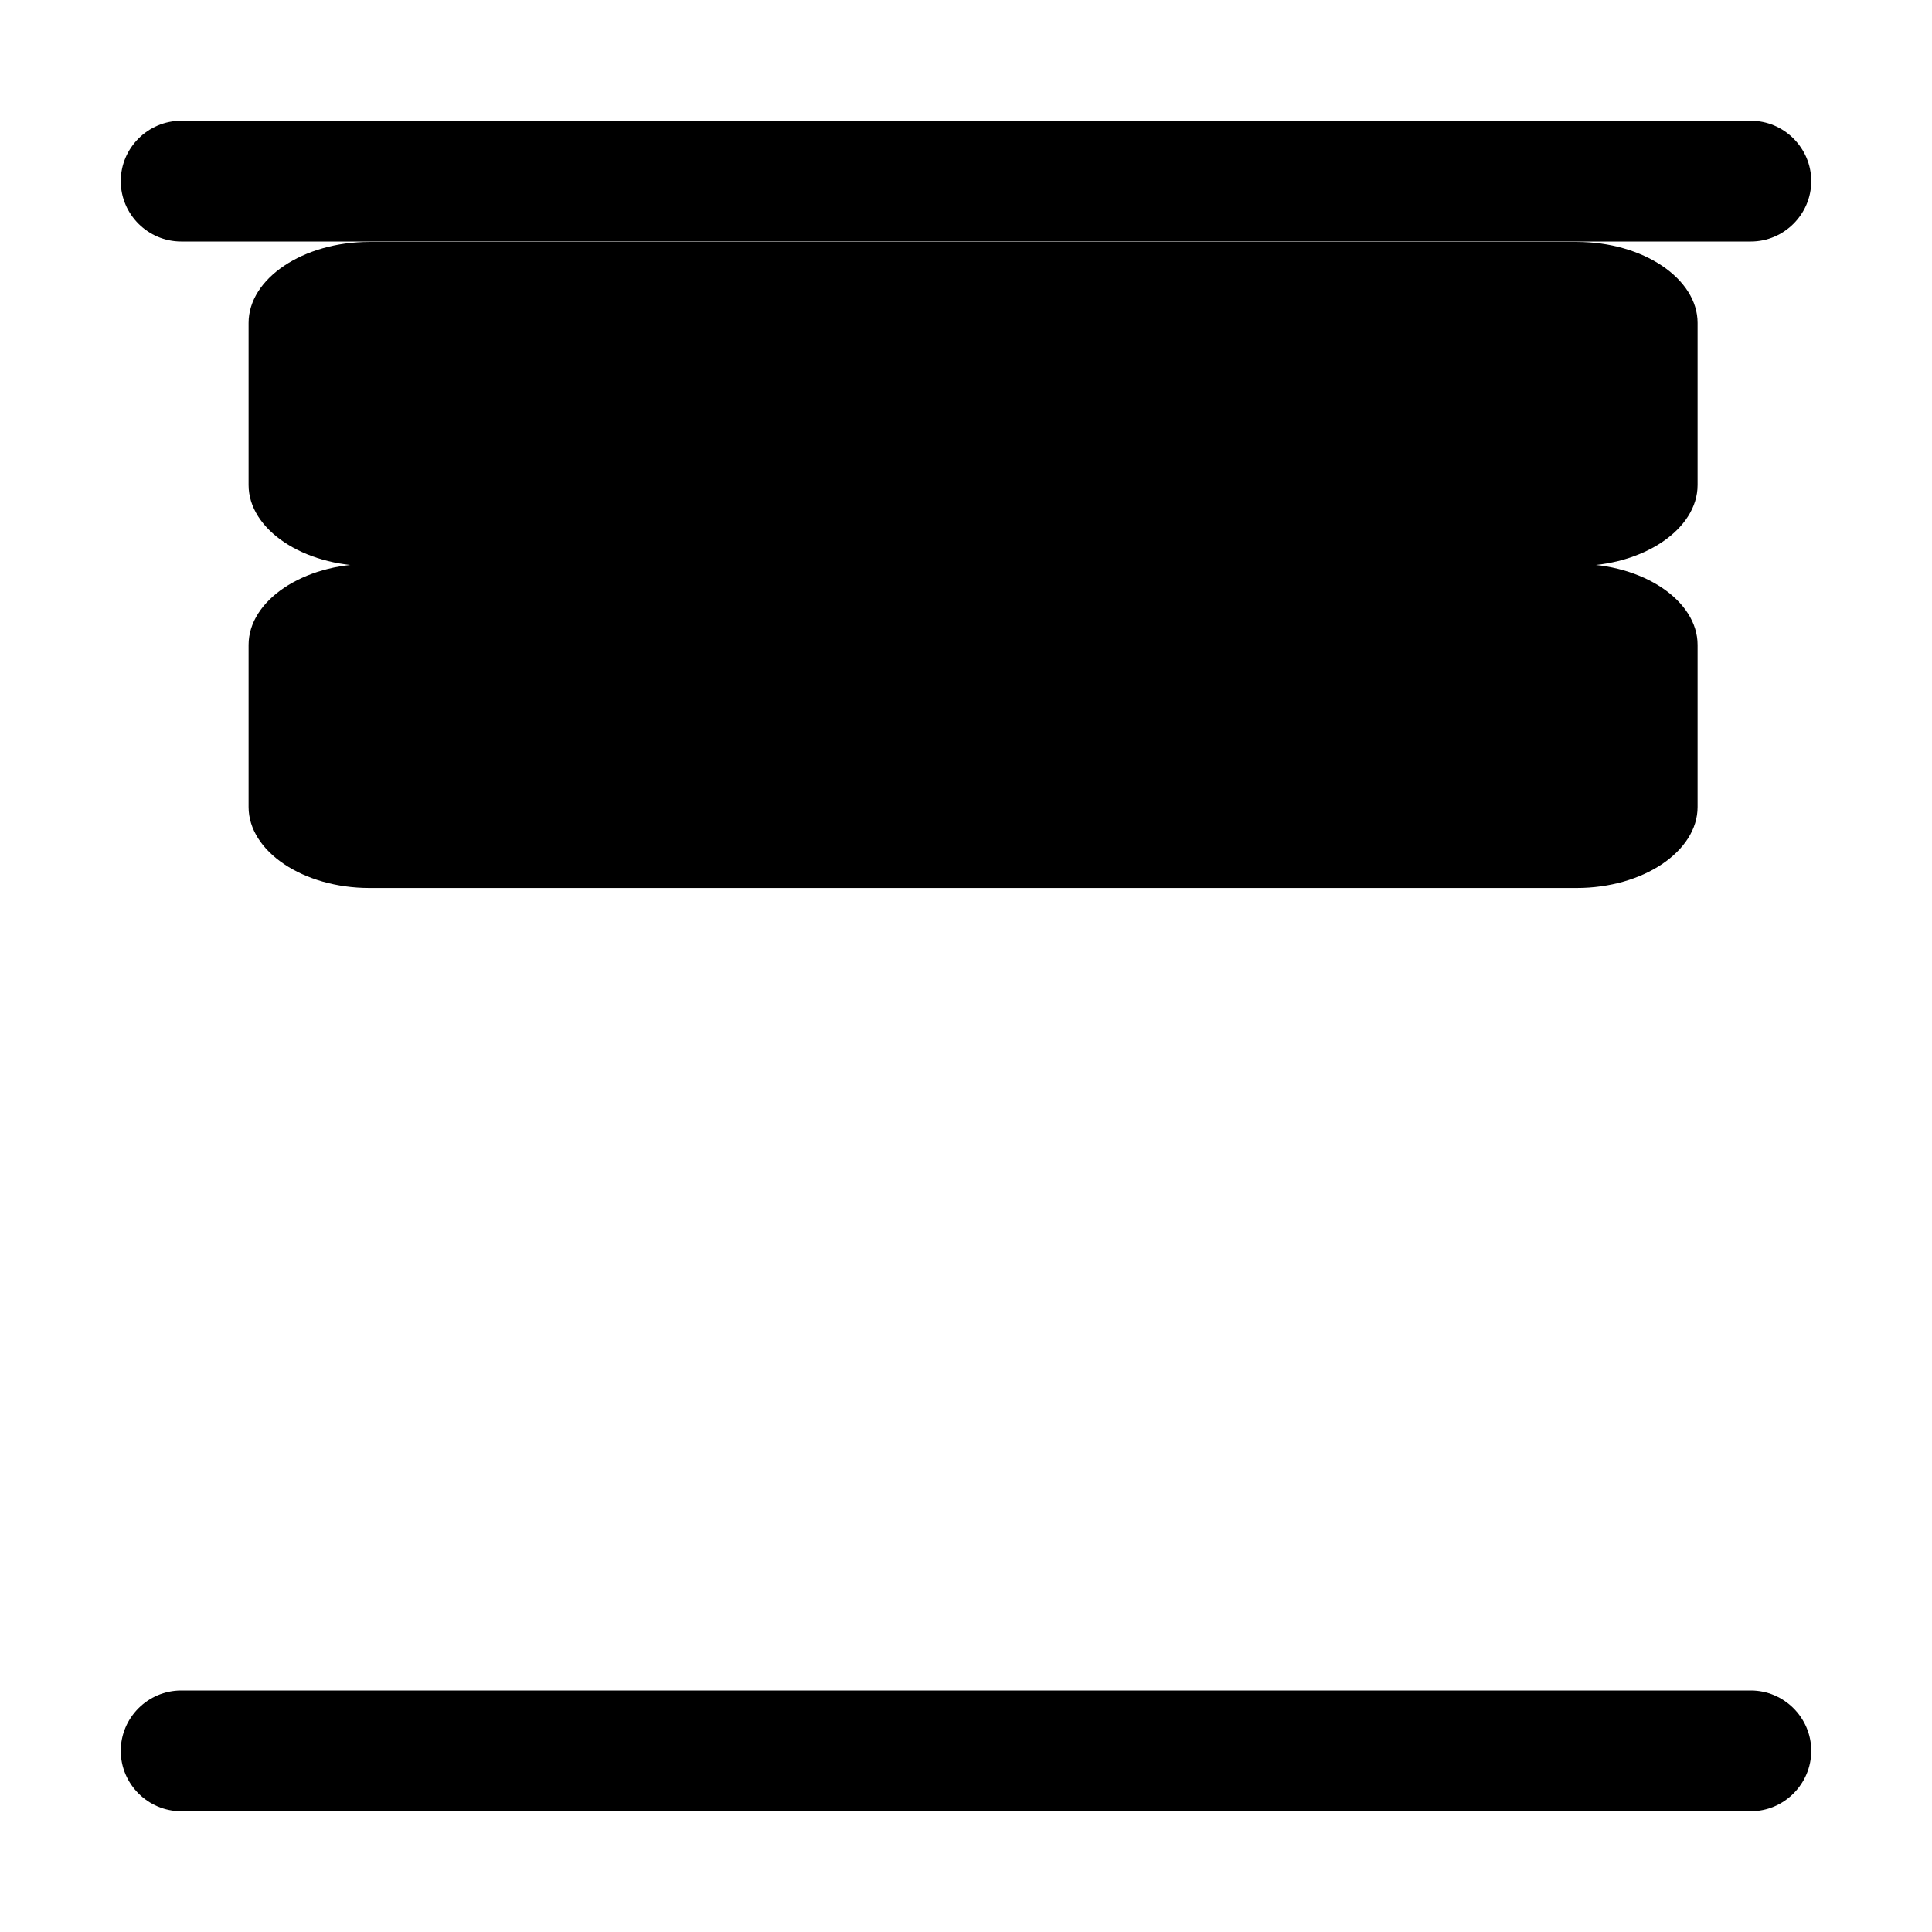 <?xml version="1.0" encoding="UTF-8" standalone="no"?>
<!DOCTYPE svg PUBLIC "-//W3C//DTD SVG 1.1//EN" "http://www.w3.org/Graphics/SVG/1.1/DTD/svg11.dtd">
<svg width="100%" height="100%" viewBox="0 0 12 12" version="1.1" xmlns="http://www.w3.org/2000/svg" xmlns:xlink="http://www.w3.org/1999/xlink" xml:space="preserve" xmlns:serif="http://www.serif.com/" style="fill-rule:evenodd;clip-rule:evenodd;stroke-linejoin:round;stroke-miterlimit:2;">
    <g transform="matrix(-1.83697e-16,-1,1,-1.83697e-16,0,12)">
        <path d="M10.875,0.75C10.669,0.75 10.5,0.919 10.5,1.125L10.5,10.875C10.5,11.081 10.669,11.25 10.875,11.25C11.081,11.25 11.25,11.081 11.25,10.875L11.25,1.125C11.25,0.919 11.081,0.75 10.875,0.75ZM1.125,0.75C0.919,0.75 0.75,0.919 0.75,1.125L0.75,10.875C0.75,11.081 0.919,11.25 1.125,11.25C1.331,11.25 1.5,11.081 1.5,10.875L1.5,1.125C1.5,0.919 1.331,0.75 1.125,0.75Z"/>
    </g>
    <g transform="matrix(-1.23334e-16,-0.671,1,-1.83697e-16,0.044,8.535)">
        <path d="M4.5,9.75C4.5,10.161 4.839,10.5 5.25,10.5L6.75,10.5C7.161,10.5 7.5,10.161 7.5,9.75L7.5,2.25C7.5,1.839 7.161,1.5 6.75,1.5L5.25,1.5C4.839,1.5 4.5,1.839 4.5,2.25L4.5,9.75Z" style="fill-rule:nonzero;"/>
    </g>
    <g transform="matrix(-1.23334e-16,-0.671,1,-1.83697e-16,0.044,6.535)">
        <path d="M4.5,9.75C4.5,10.161 4.839,10.5 5.25,10.5L6.75,10.5C7.161,10.5 7.5,10.161 7.5,9.75L7.5,2.25C7.5,1.839 7.161,1.5 6.75,1.5L5.25,1.5C4.839,1.5 4.5,1.839 4.5,2.25L4.5,9.75Z" style="fill-rule:nonzero;"/>
    </g>
</svg>
